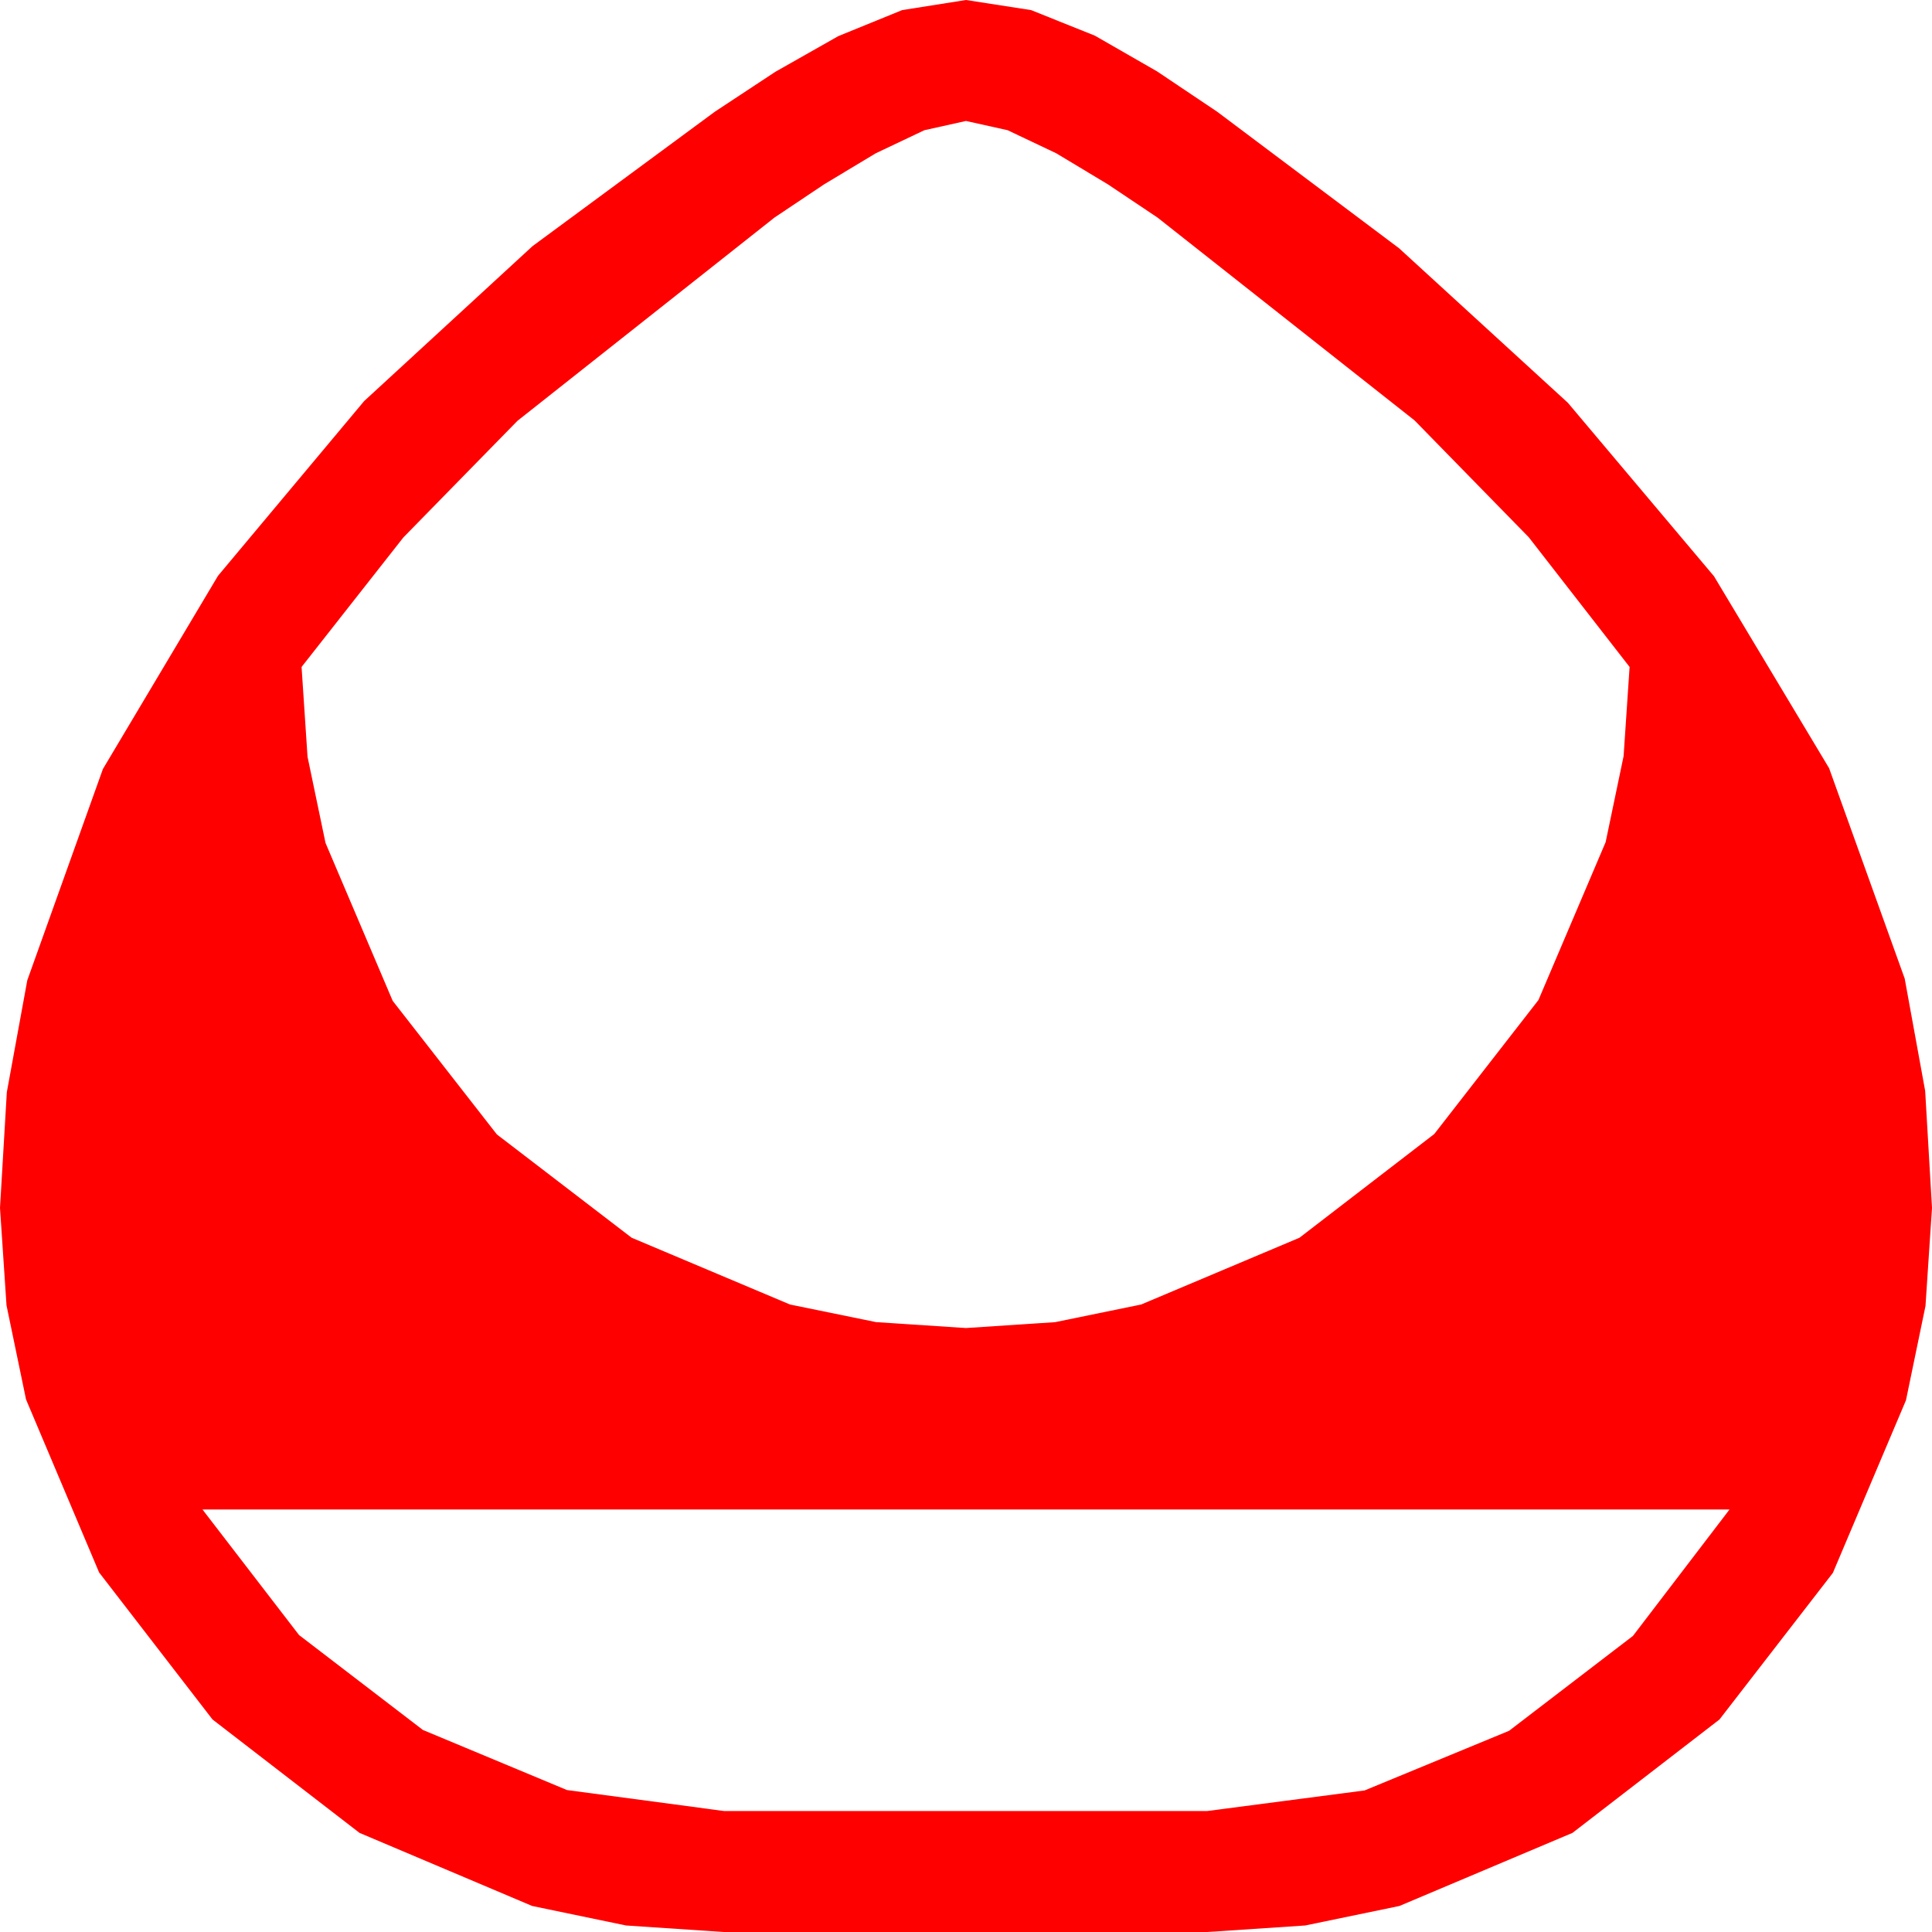 <?xml version="1.0" encoding="utf-8"?>
<!DOCTYPE svg PUBLIC "-//W3C//DTD SVG 1.1//EN" "http://www.w3.org/Graphics/SVG/1.1/DTD/svg11.dtd">
<svg width="67.383" height="67.383" xmlns="http://www.w3.org/2000/svg" xmlns:xlink="http://www.w3.org/1999/xlink" xmlns:xml="http://www.w3.org/XML/1998/namespace" version="1.1">
  <g>
    <g>
      <path style="fill:#FF0000;fill-opacity:1" d="M7.061,52.646L10.43,57.026 14.751,60.337 19.775,62.432 25.254,63.164 42.1,63.164 47.593,62.446 52.632,60.366 56.953,57.056 60.322,52.646 7.061,52.646z M33.691,4.219L32.241,4.541 30.542,5.347 28.74,6.431 27.012,7.588 18.047,14.678 14.07,18.743 10.518,23.262 10.726,26.393 11.353,29.399 13.696,34.907 17.329,39.565 22.031,43.169 27.554,45.498 30.56,46.113 33.691,46.318 36.801,46.113 39.8,45.498 45.322,43.169 50.024,39.551 53.657,34.878 56.001,29.37 56.627,26.371 56.836,23.262 53.32,18.739 49.336,14.663 40.371,7.588 38.643,6.431 36.841,5.347 35.142,4.541 33.691,4.219z M33.691,0L35.962,0.352 38.188,1.245 40.356,2.49 42.451,3.896 48.794,8.657 54.683,14.048 59.78,20.098 63.794,26.792 66.431,34.131 67.145,38.049 67.383,42.129 67.156,45.549 66.475,48.838 63.926,54.858 59.971,59.971 54.844,63.926 48.809,66.475 45.52,67.156 42.1,67.383 25.254,67.383 21.837,67.156 18.56,66.475 12.539,63.926 7.412,59.971 3.457,54.844 0.908,48.809 0.227,45.527 0,42.129 0.238,38.093 0.952,34.189 3.589,26.821 7.603,20.083 12.7,13.989 18.574,8.584 24.932,3.896 27.041,2.505 29.238,1.26 31.465,0.352 33.691,0z" />
    </g>
  </g>
</svg>